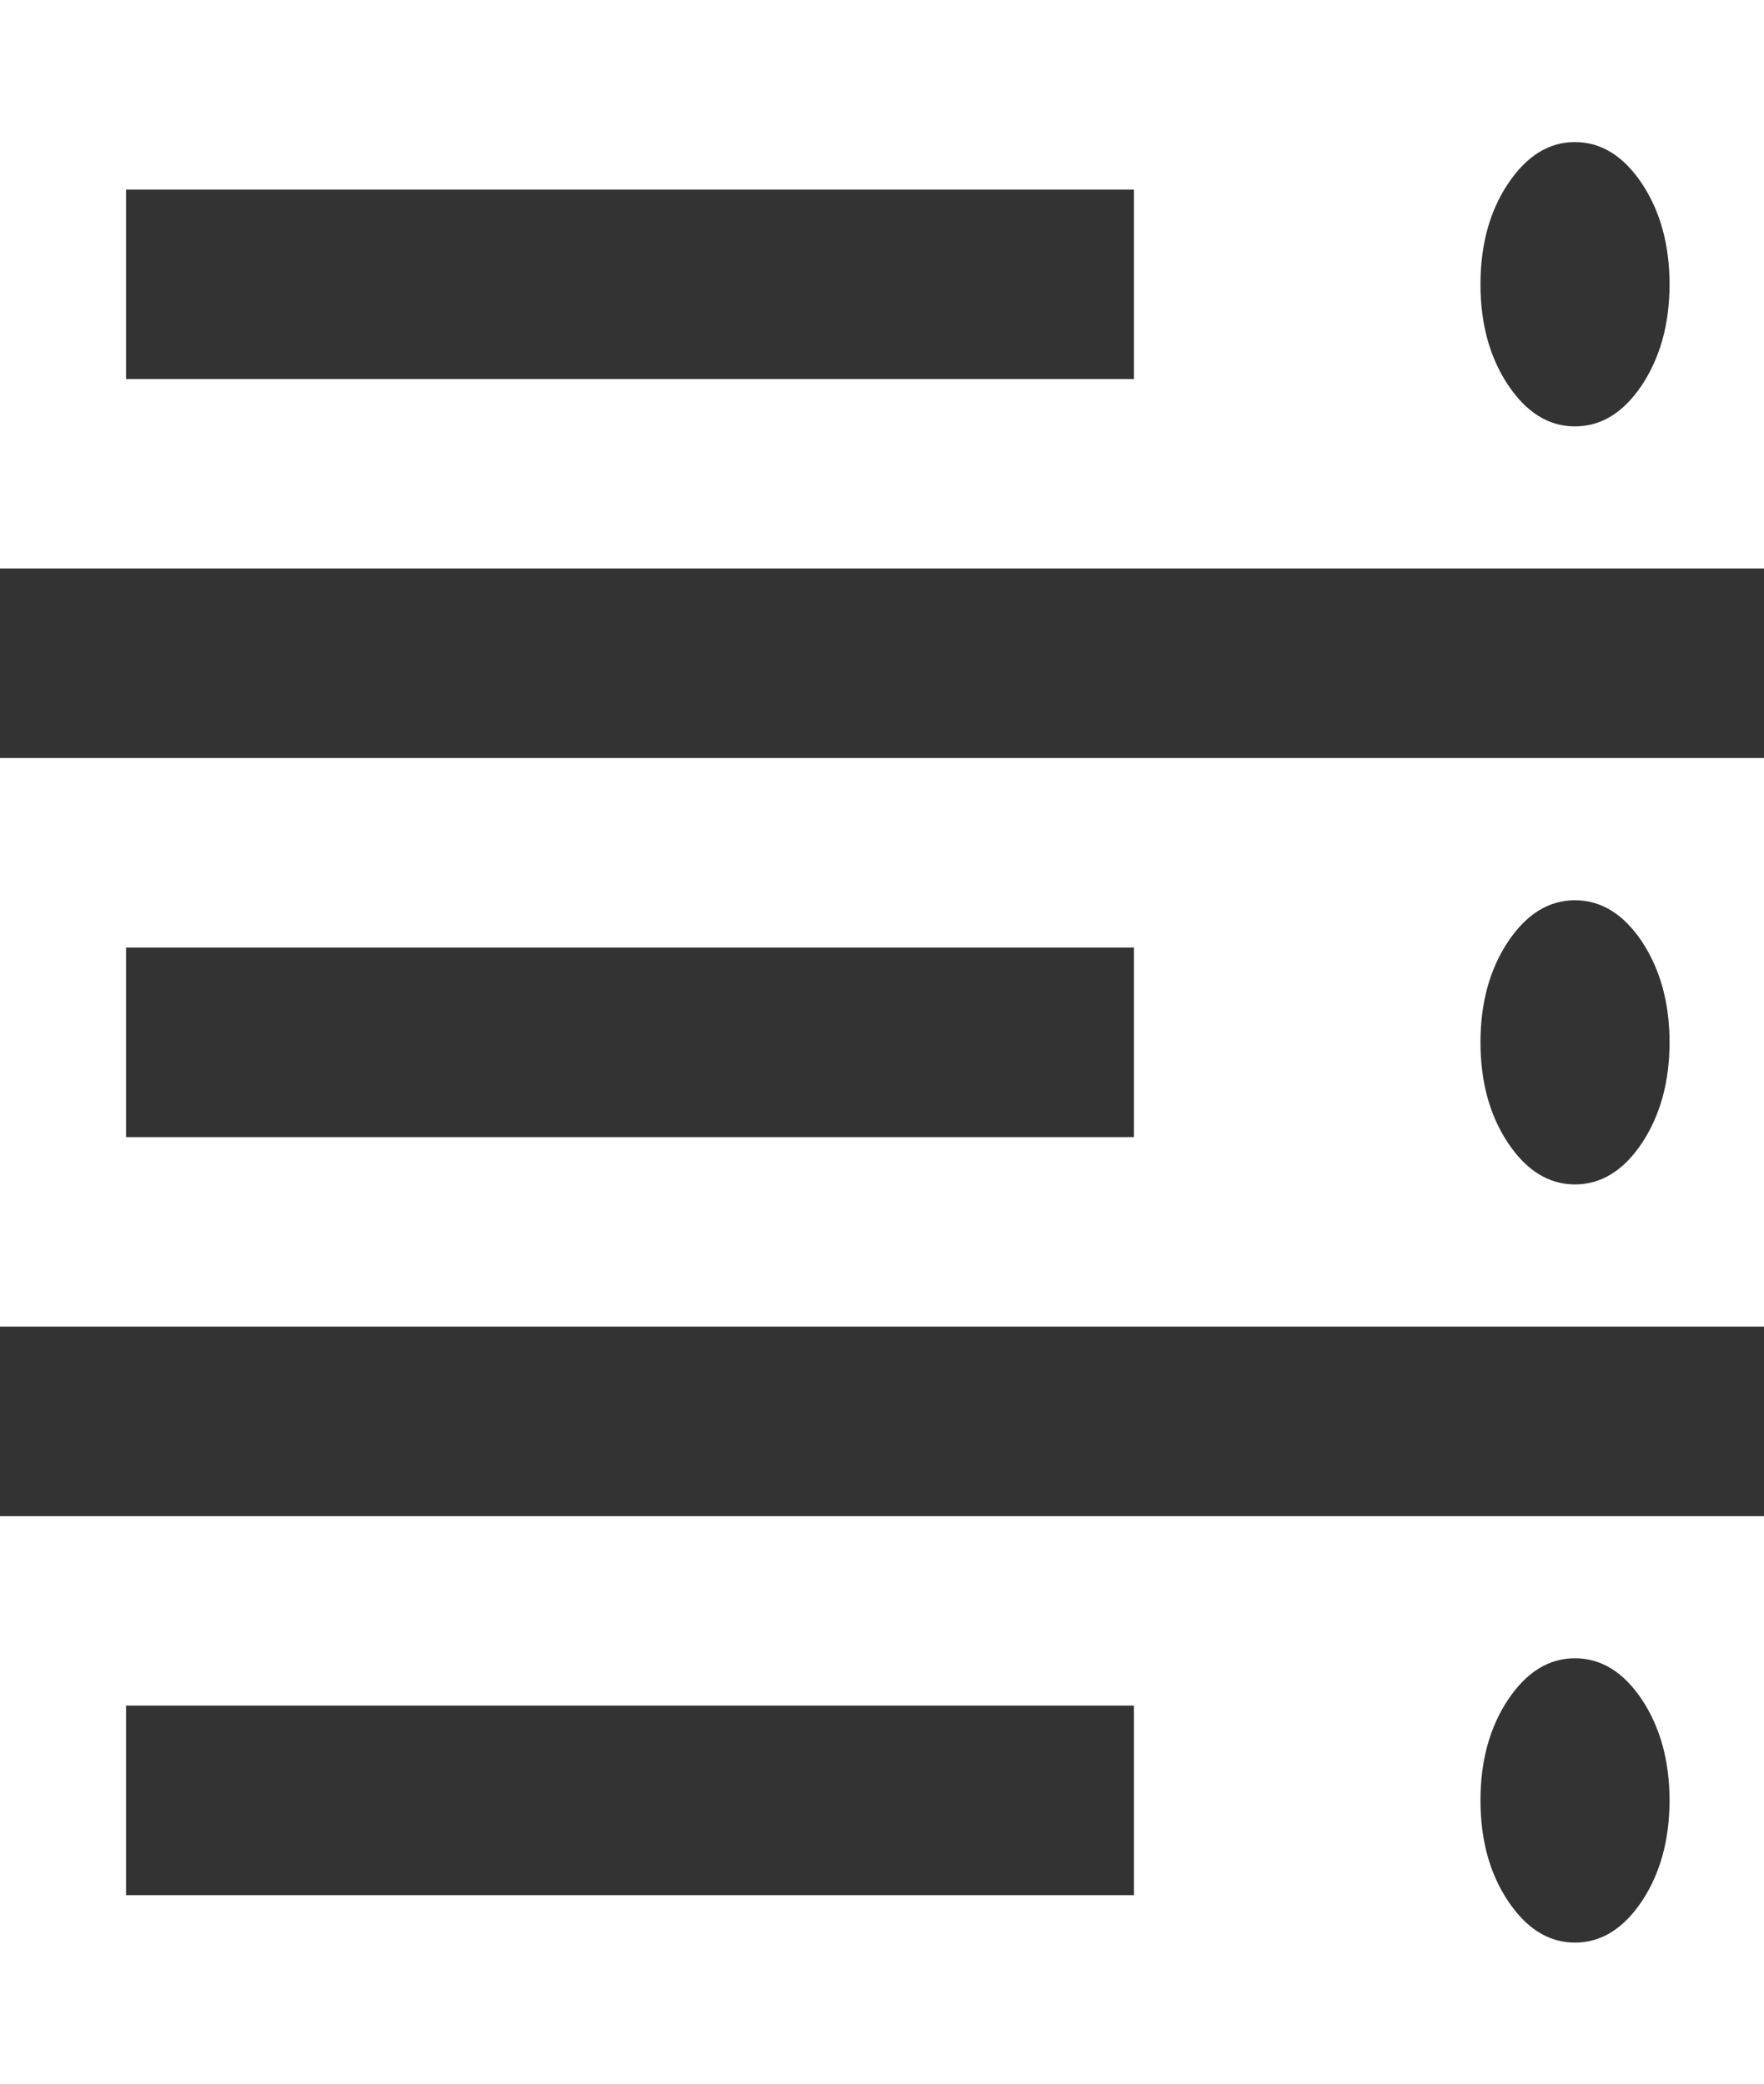 ﻿<?xml version="1.0" encoding="utf-8"?>
<svg version="1.1" xmlns:xlink="http://www.w3.org/1999/xlink" width="11px" height="13px" xmlns="http://www.w3.org/2000/svg">
  <rect width="100%" height="100%" fill="#333333" stroke="none"/>
  <g transform="matrix(1 0 0 1 -18 -431 )">
    <path d="M 0.786 10.636  L 0.786 11.818  L 7.071 11.818  L 7.071 10.636  L 0.786 10.636  Z M 0.786 5.909  L 0.786 7.091  L 7.071 7.091  L 7.071 5.909  L 0.786 5.909  Z M 10.239 11.855  C 10.353 11.683  10.411 11.473  10.411 11.227  C 10.411 10.981  10.353 10.772  10.239 10.599  C 10.124 10.427  9.985 10.341  9.821 10.341  C 9.658 10.341  9.519 10.427  9.404 10.599  C 9.289 10.772  9.232 10.981  9.232 11.227  C 9.232 11.473  9.289 11.683  9.404 11.855  C 9.519 12.027  9.658 12.114  9.821 12.114  C 9.985 12.114  10.124 12.027  10.239 11.855  Z M 0.786 1.182  L 0.786 2.364  L 7.071 2.364  L 7.071 1.182  L 0.786 1.182  Z M 10.239 7.128  C 10.353 6.955  10.411 6.746  10.411 6.5  C 10.411 6.254  10.353 6.045  10.239 5.872  C 10.124 5.7  9.985 5.614  9.821 5.614  C 9.658 5.614  9.519 5.7  9.404 5.872  C 9.289 6.045  9.232 6.254  9.232 6.5  C 9.232 6.746  9.289 6.955  9.404 7.128  C 9.519 7.3  9.658 7.386  9.821 7.386  C 9.985 7.386  10.124 7.3  10.239 7.128  Z M 10.239 2.401  C 10.353 2.228  10.411 2.019  10.411 1.773  C 10.411 1.527  10.353 1.317  10.239 1.145  C 10.124 0.973  9.985 0.886  9.821 0.886  C 9.658 0.886  9.519 0.973  9.404 1.145  C 9.289 1.317  9.232 1.527  9.232 1.773  C 9.232 2.019  9.289 2.228  9.404 2.401  C 9.519 2.573  9.658 2.659  9.821 2.659  C 9.985 2.659  10.124 2.573  10.239 2.401  Z M 0 9.455  L 11 9.455  L 11 13  L 0 13  L 0 9.455  Z M 0 4.727  L 11 4.727  L 11 8.273  L 0 8.273  L 0 4.727  Z M 0 0  L 11 0  L 11 3.545  L 0 3.545  L 0 0  Z " fill-rule="nonzero" fill="#ffffff" stroke="none" transform="matrix(1 0 0 1 18 431 )" />
  </g>
</svg>
